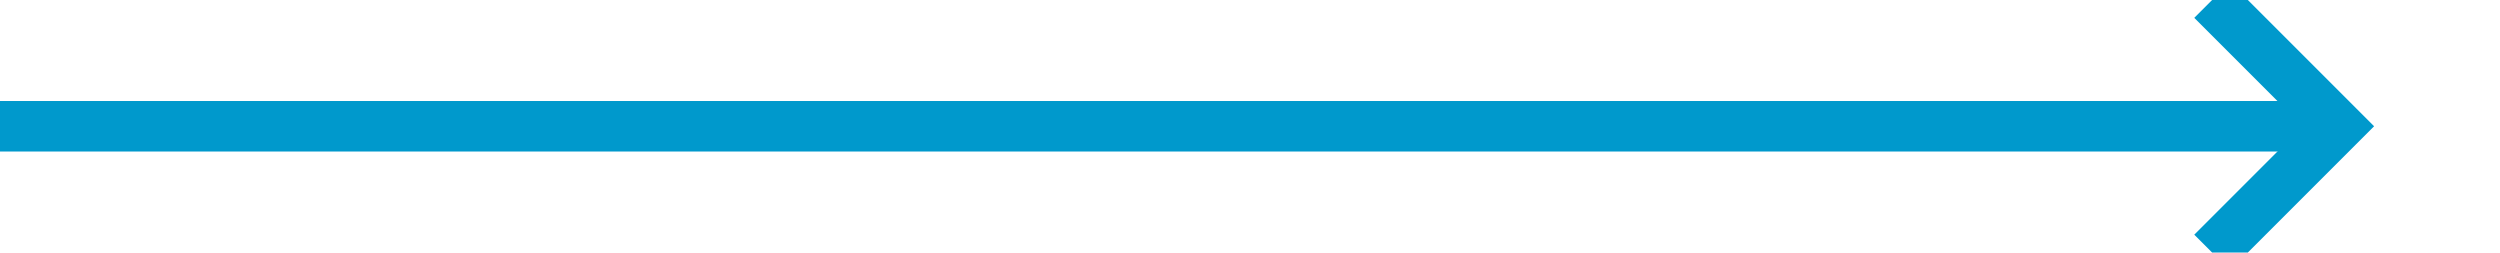 ﻿<?xml version="1.0" encoding="utf-8"?>
<svg version="1.1" xmlns:xlink="http://www.w3.org/1999/xlink" width="99px" height="10px" preserveAspectRatio="xMinYMid meet" viewBox="1046 798  99 8" xmlns="http://www.w3.org/2000/svg">
  <path d="M 1046 802  L 1138 802  " stroke-width="2" stroke="#0099cc" fill="none" />
  <path d="M 1132.893 797.707  L 1137.186 802  L 1132.893 806.293  L 1134.307 807.707  L 1139.307 802.707  L 1140.014 802  L 1139.307 801.293  L 1134.307 796.293  L 1132.893 797.707  Z " fill-rule="nonzero" fill="#0099cc" stroke="none" />
</svg>